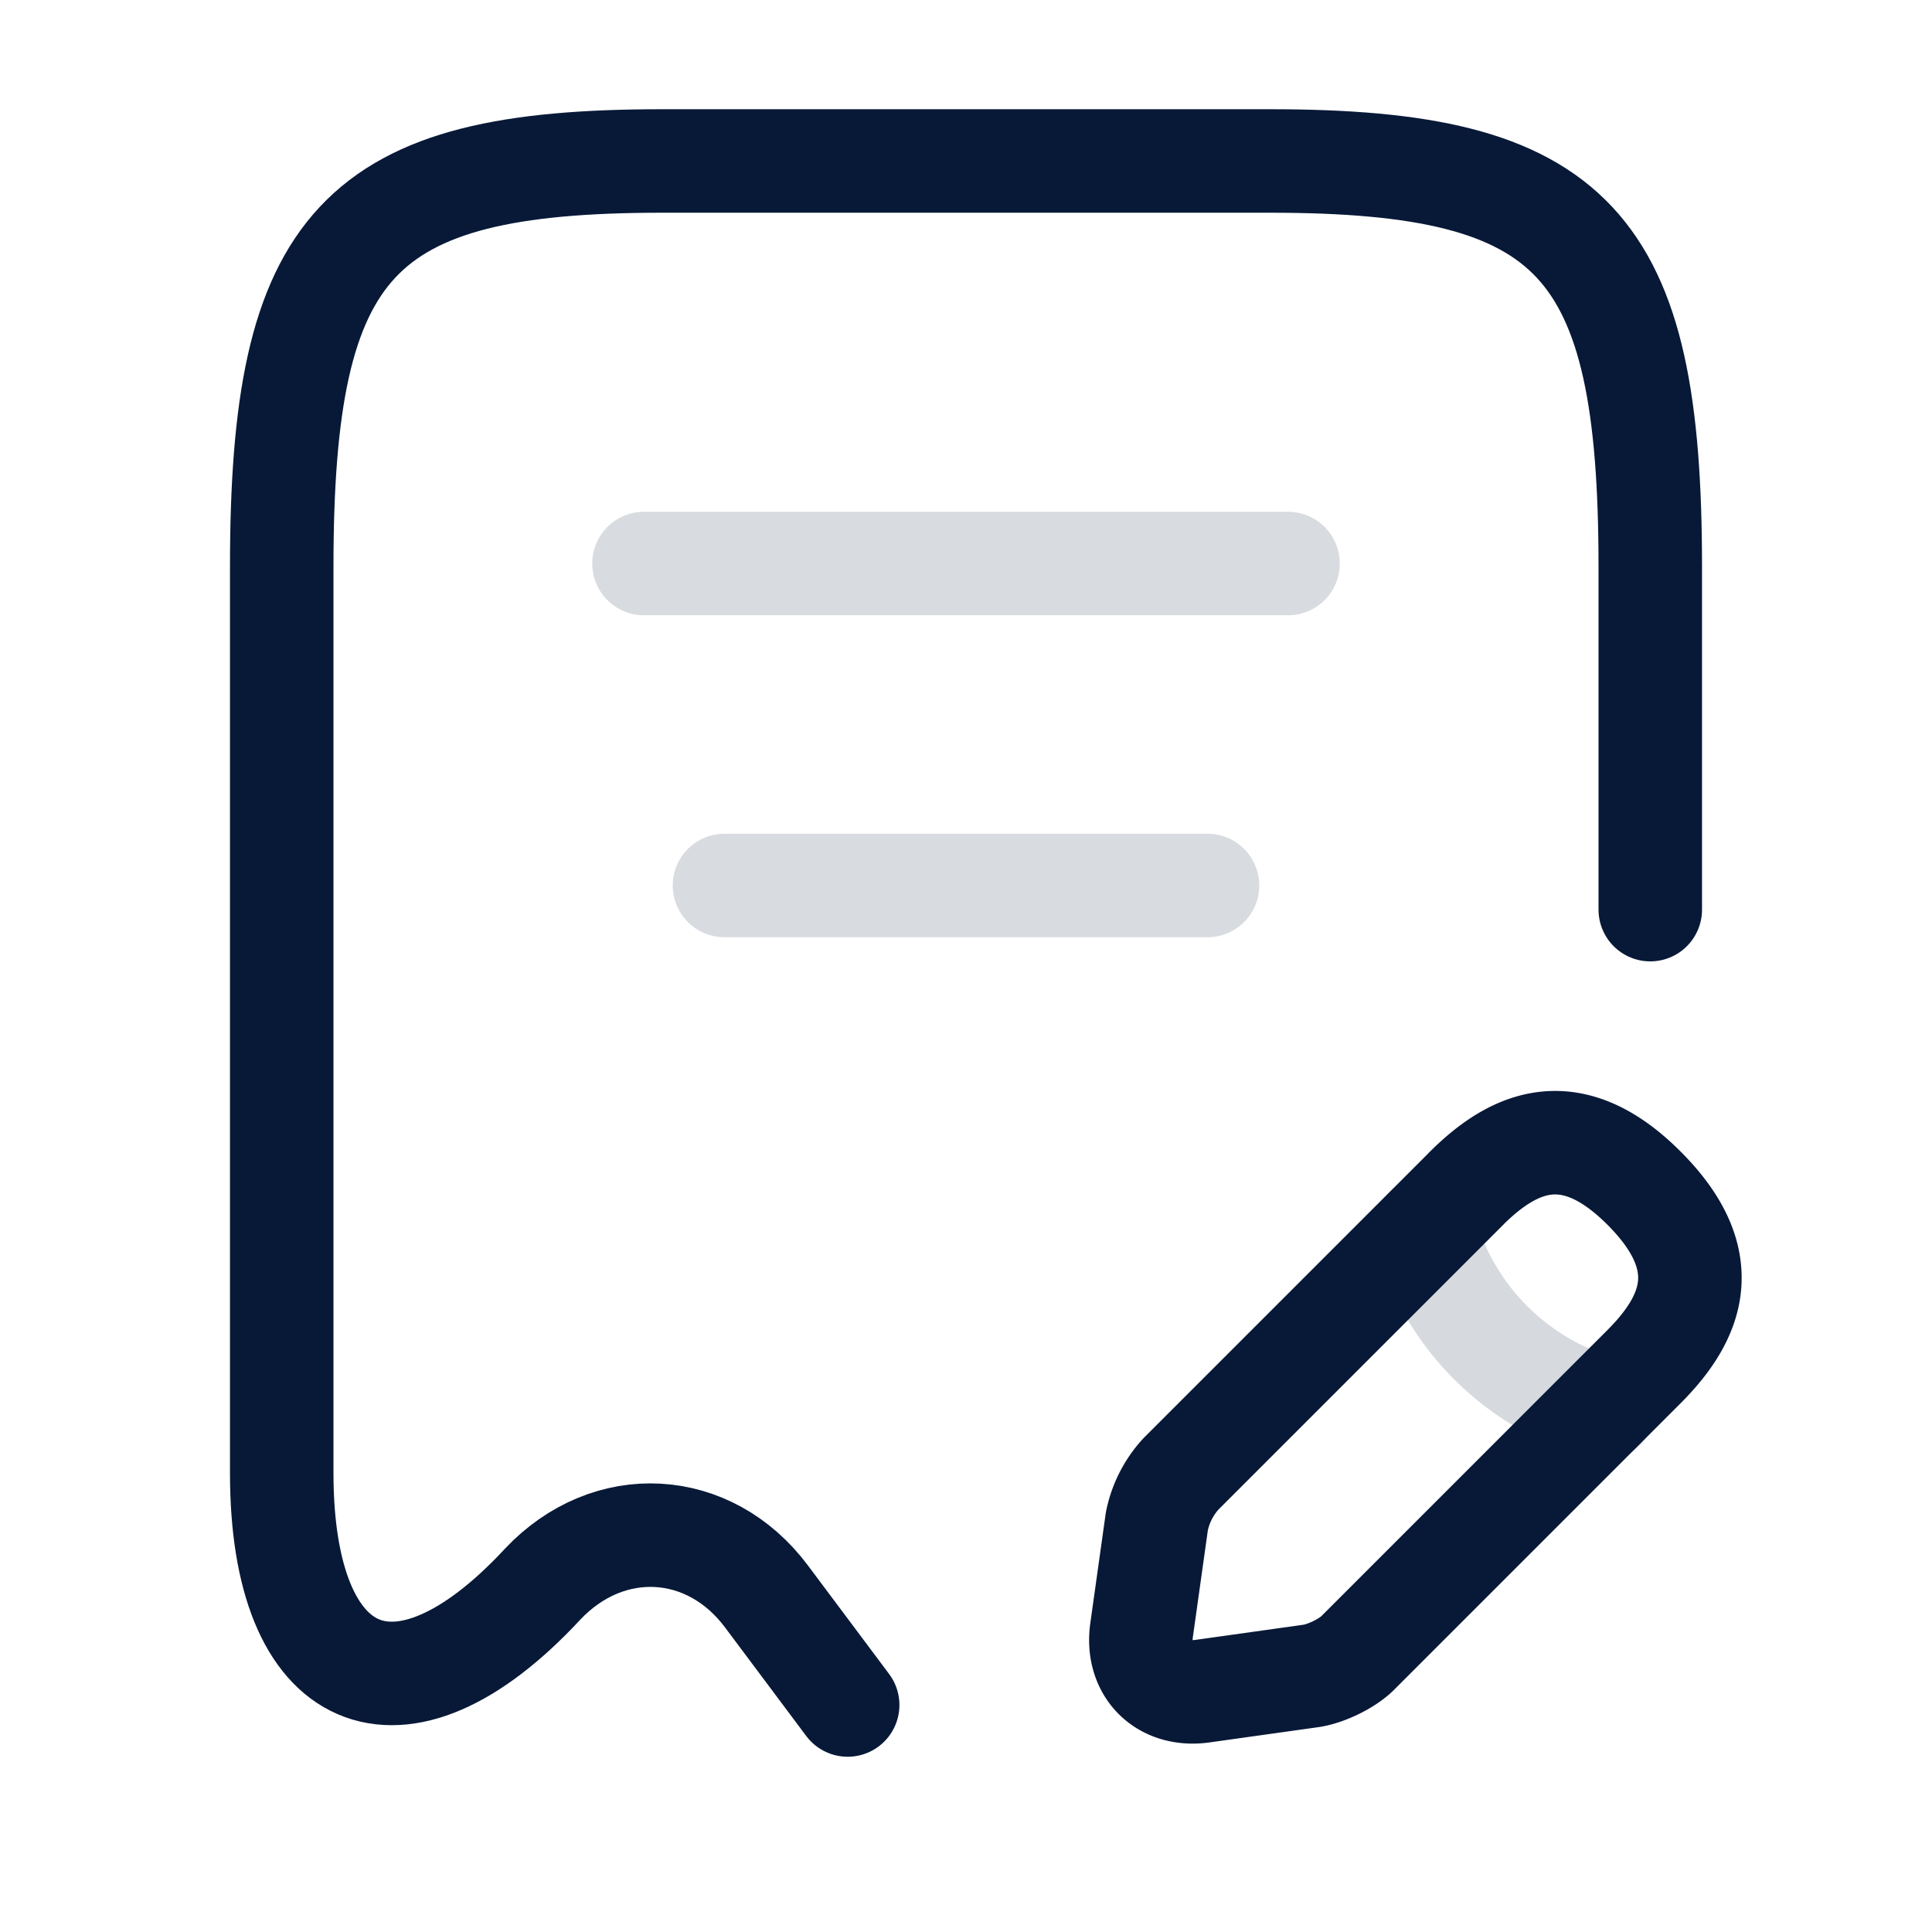 <?xml version="1.0" encoding="UTF-8" standalone="no"?>
<svg
   width="28"
   height="28"
   fill="none"
   version="1.1"
   id="svg4"
   sodipodi:docname="institute_fee.svg"
   xml:space="preserve"
   inkscape:version="1.3.2 (091e20e, 2023-11-25)"
   xmlns:inkscape="http://www.inkscape.org/namespaces/inkscape"
   xmlns:sodipodi="http://sodipodi.sourceforge.net/DTD/sodipodi-0.dtd"
   xmlns="http://www.w3.org/2000/svg"
   xmlns:svg="http://www.w3.org/2000/svg"><defs
     id="defs4" /><sodipodi:namedview
     id="namedview4"
     pagecolor="#ffffff"
     bordercolor="#000000"
     borderopacity="0.25"
     inkscape:showpageshadow="2"
     inkscape:pageopacity="0.0"
     inkscape:pagecheckerboard="0"
     inkscape:deskcolor="#d1d1d1"
     inkscape:zoom="17.071578"
     inkscape:cx="14.029166"
     inkscape:cy="9.313726"
     inkscape:window-width="1392"
     inkscape:window-height="943"
     inkscape:window-x="706"
     inkscape:window-y="49"
     inkscape:window-maximized="0"
     inkscape:current-layer="svg4" /><path
     d="M23.917 13.183v-4.97c0-4.701-1.097-5.88-5.507-5.88H9.59c-4.41 0-5.507 1.179-5.507 5.88V21.35c0 3.103 1.704 3.838 3.769 1.622l.011-.012c.957-1.015 2.415-.933 3.244.175l1.178 1.575"
     stroke="#A880FF"
     stroke-width="1.5"
     stroke-linecap="round"
     stroke-linejoin="round"
     id="path1"
     style="stroke:#081937;stroke-opacity:1" /><path
     opacity=".4"
     d="M9.333 8.167h9.334M10.5 12.833h7"
     stroke="#A880FF"
     stroke-width="1.5"
     stroke-linecap="round"
     stroke-linejoin="round"
     id="path2"
     style="stroke:#081937;stroke-opacity:0.4" /><path
     d="m21.246 17.23-4.13 4.13a1.437 1.437 0 0 0-.35.688l-.221 1.575c-.082.571.315.968.886.886l1.575-.221c.222-.035.537-.187.689-.35l4.13-4.13c.711-.712 1.05-1.54 0-2.59-1.039-1.039-1.867-.7-2.579.011z"
     stroke="#A880FF"
     stroke-width="1.5"
     stroke-miterlimit="10"
     stroke-linecap="round"
     stroke-linejoin="round"
     id="path3"
     style="stroke:#081937;stroke-opacity:1" /><path
     d="M20.65 17.823a3.716 3.716 0 0 0 2.59 2.59"
     stroke="#A880FF"
     stroke-width="1.5"
     stroke-miterlimit="10"
     stroke-linecap="round"
     stroke-linejoin="round"
     id="path4"
     style="stroke:#061938;stroke-opacity:0.161" /></svg>
